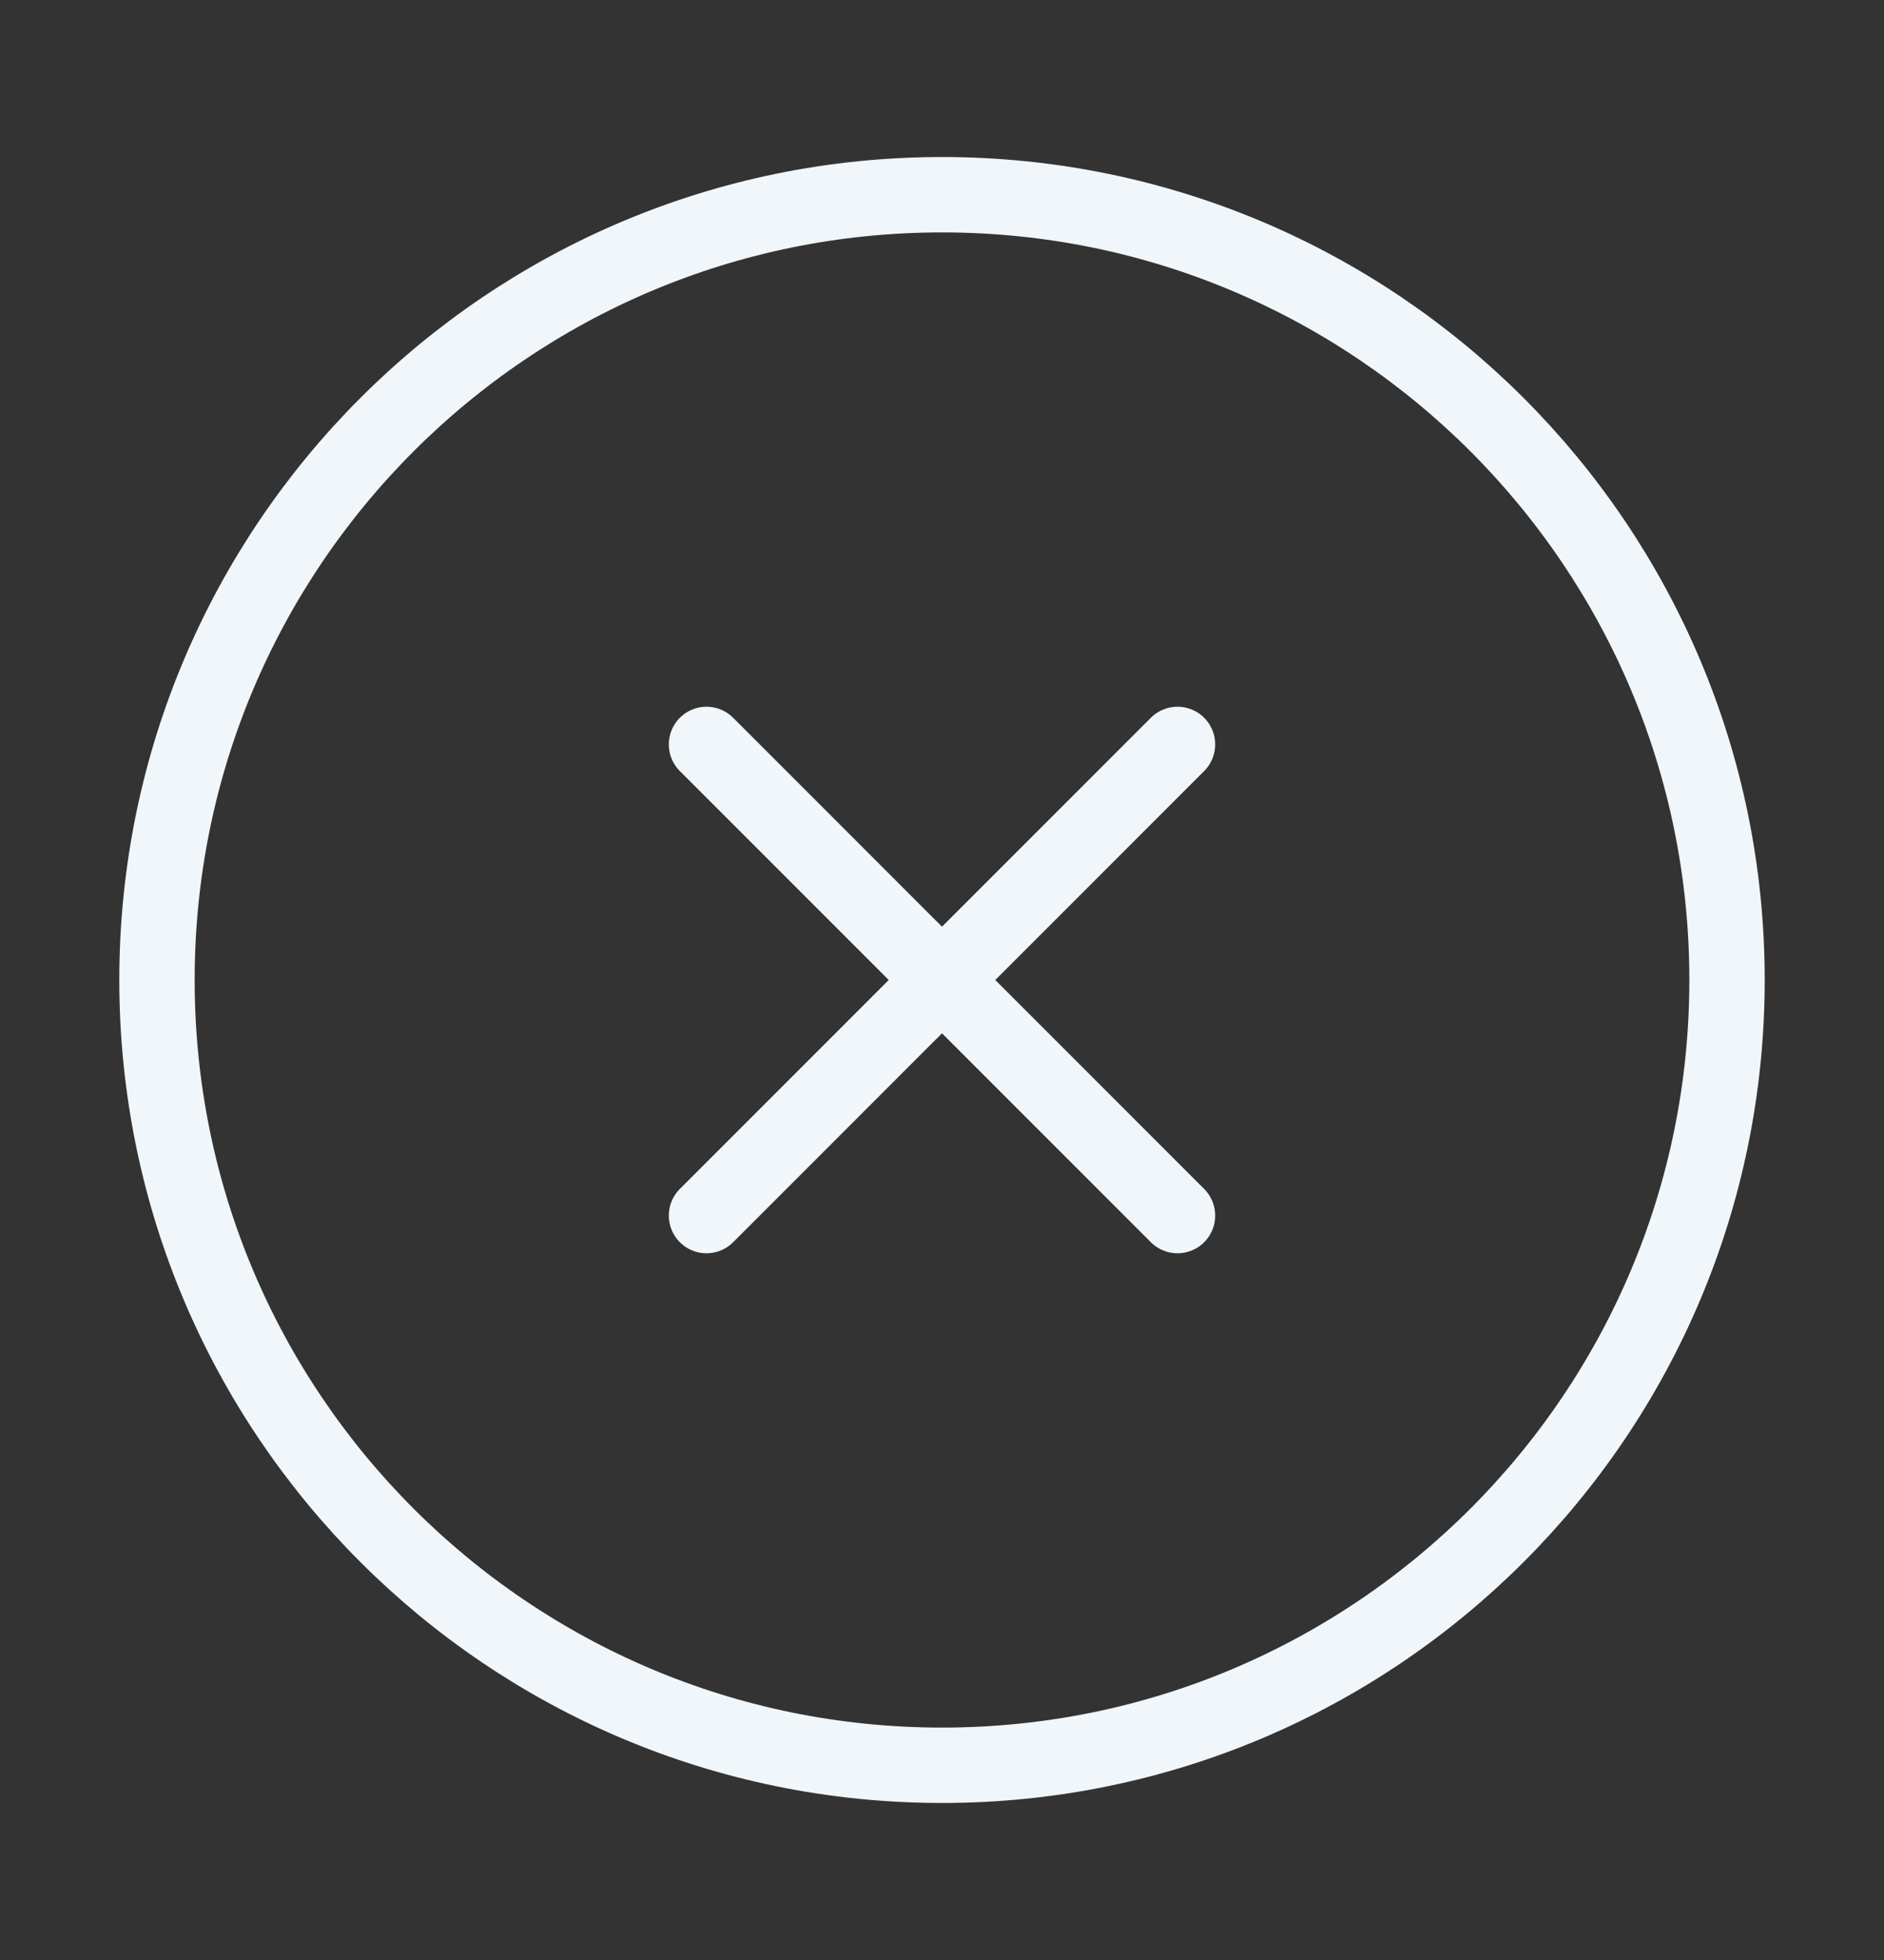 <svg width="25" height="26" viewBox="0 0 25 26" fill="none" xmlns="http://www.w3.org/2000/svg">
<rect x="0" y="0" width="25" height="26" fill="#333333" stroke="none"/>
<g id="x-circle">
<path id="Icon" d="M15.625 9.875L9.375 16.125M9.375 9.875L15.625 16.125M22.917 13C22.917 18.753 18.253 23.417 12.5 23.417C6.747 23.417 2.083 18.753 2.083 13C2.083 7.247 6.747 2.583 12.5 2.583C18.253 2.583 22.917 7.247 22.917 13Z" stroke="#F0F6FA" stroke-linecap="round" stroke-linejoin="round"/>
</g>
</svg>
